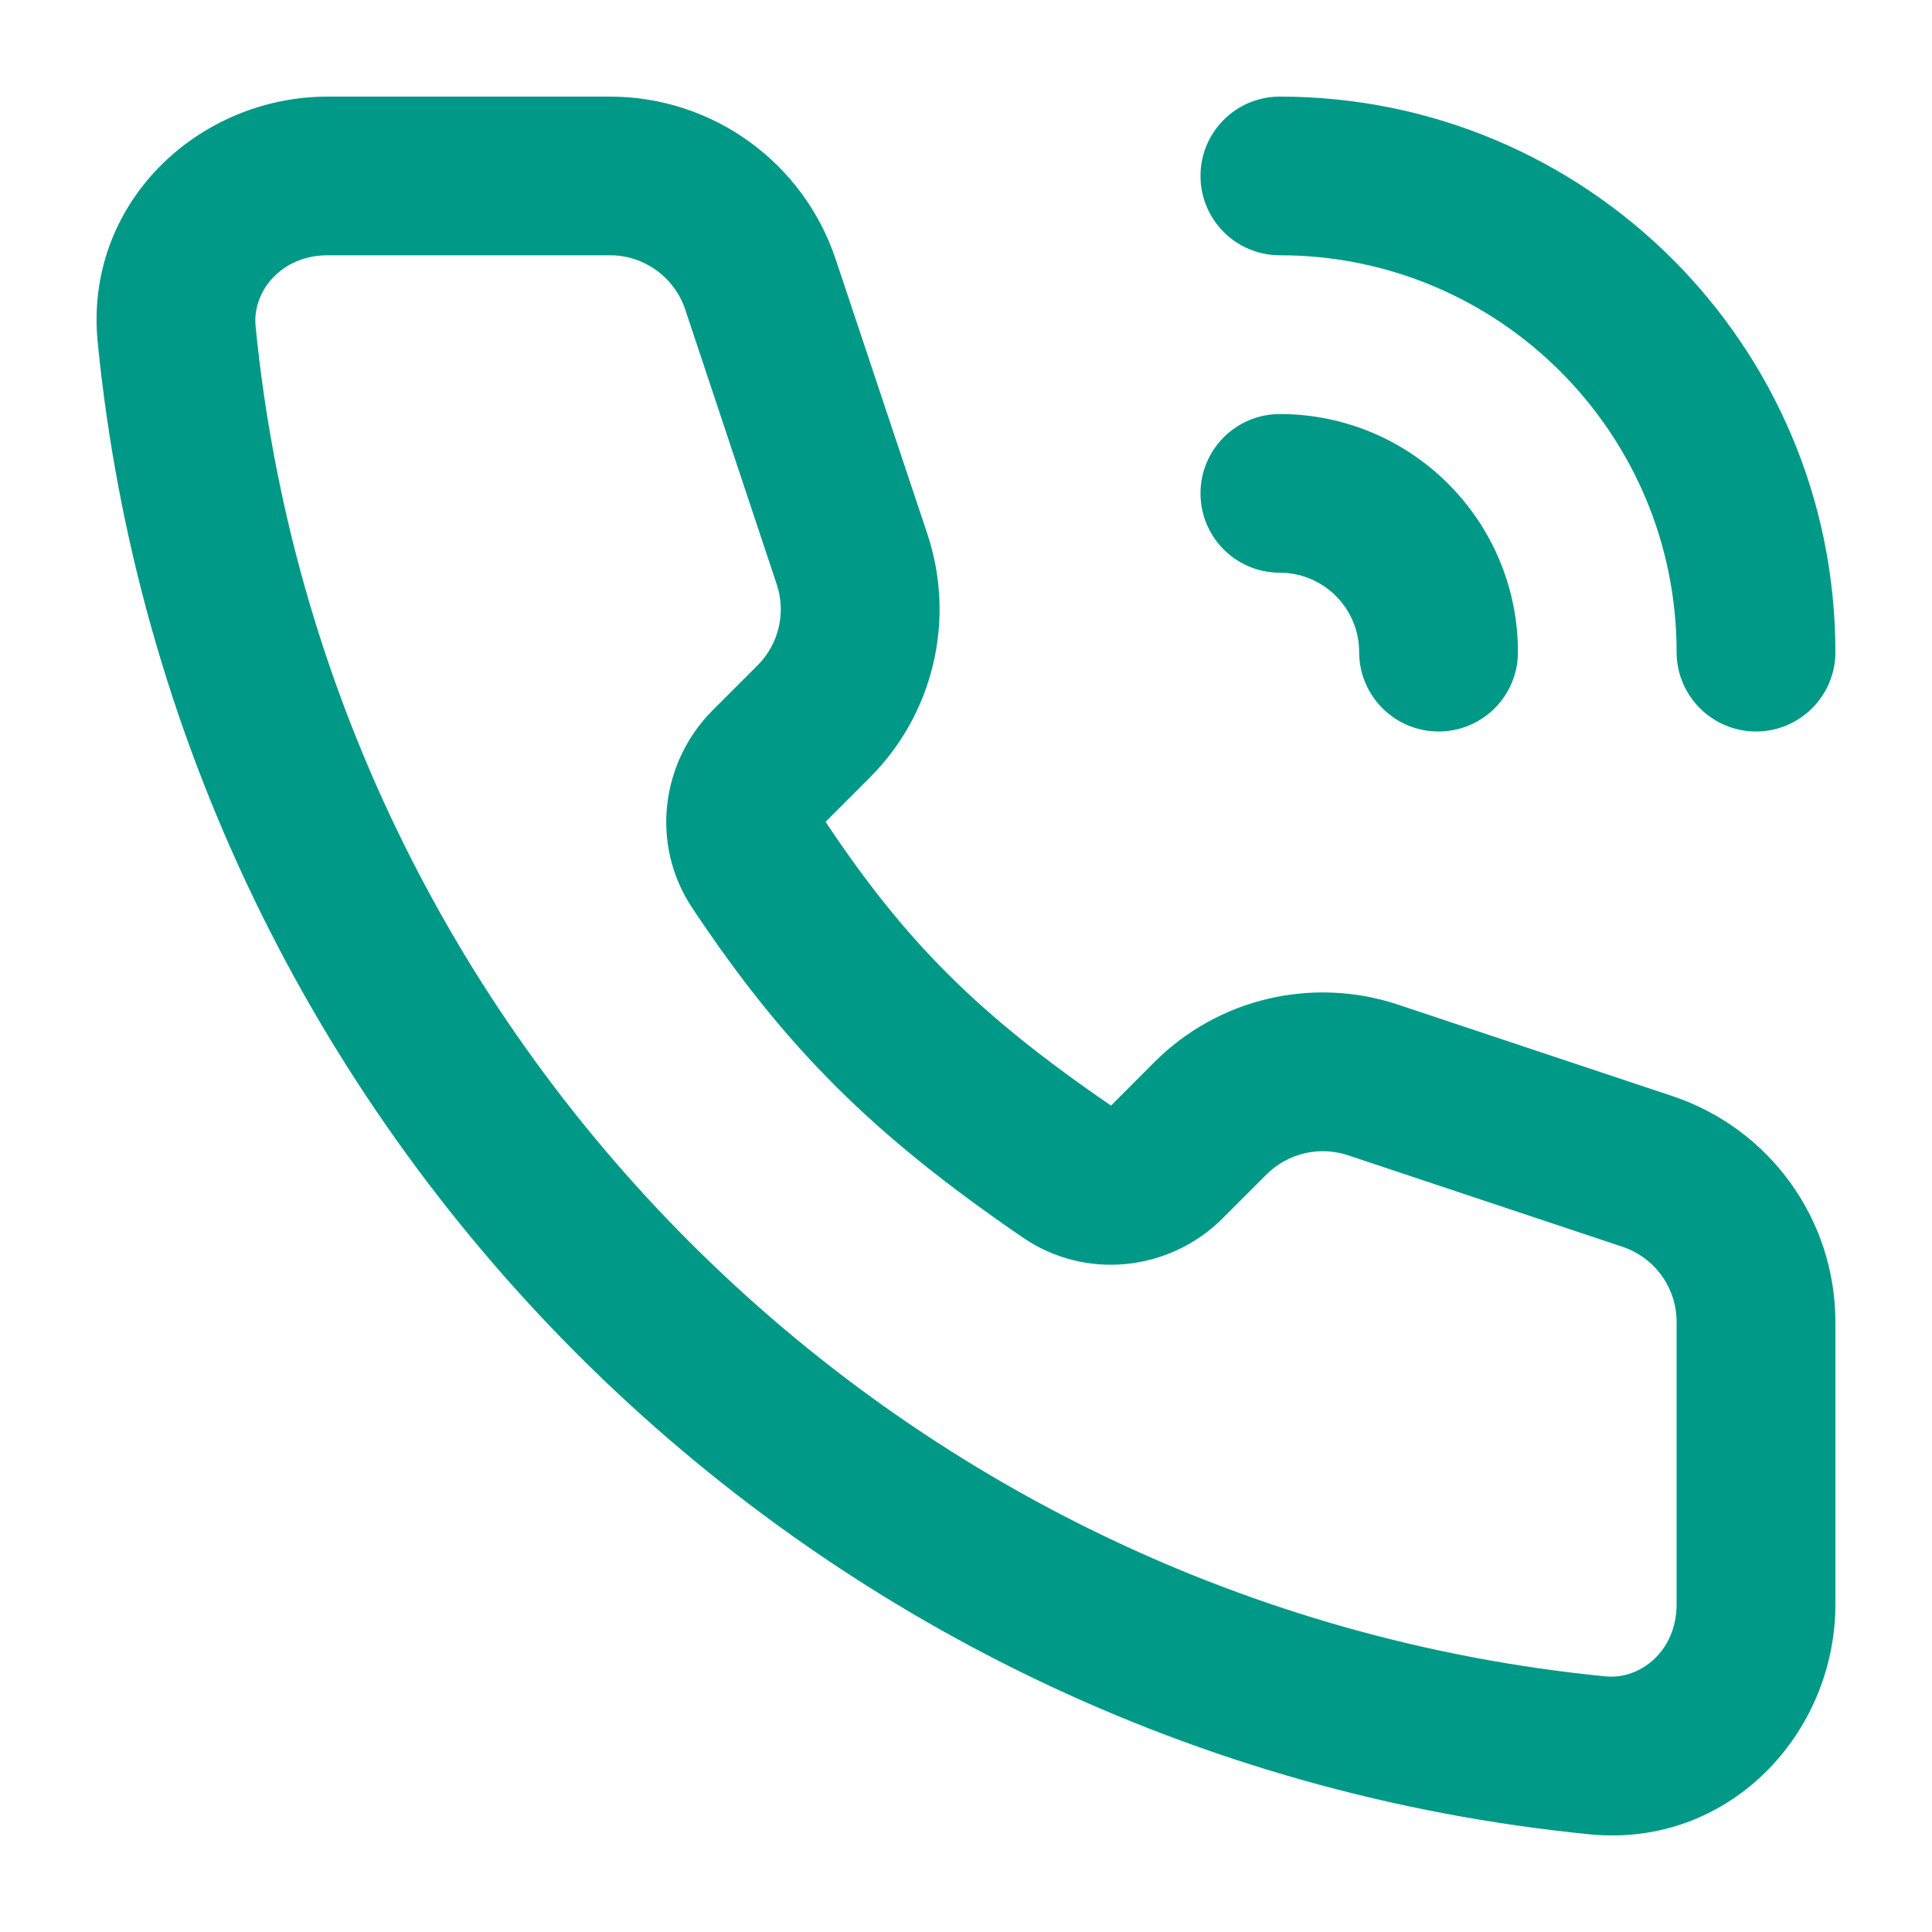 <svg width="16" height="16" viewBox="0 0 16 16" fill="none" xmlns="http://www.w3.org/2000/svg">
<path fill-rule="evenodd" clip-rule="evenodd" d="M2.713 2.114C2.33 2.114 2.087 2.413 2.117 2.705C2.701 8.605 7.395 13.299 13.295 13.883C13.587 13.912 13.885 13.67 13.885 13.287V10.948C13.885 10.666 13.705 10.415 13.436 10.325L11.162 9.567C10.926 9.489 10.666 9.55 10.489 9.726L10.125 10.09C9.69 10.525 8.996 10.608 8.471 10.249C7.228 9.398 6.504 8.679 5.732 7.518C5.383 6.992 5.474 6.31 5.902 5.882L6.274 5.51C6.45 5.334 6.511 5.074 6.432 4.838L5.675 2.564C5.585 2.295 5.334 2.114 5.052 2.114H2.713ZM0.809 2.835C0.695 1.682 1.643 0.8 2.713 0.8H5.052C5.9 0.8 6.653 1.343 6.921 2.148L7.68 4.422C7.916 5.13 7.732 5.912 7.203 6.44L6.837 6.806C7.501 7.802 8.098 8.4 9.201 9.156L9.56 8.796C10.088 8.268 10.869 8.084 11.578 8.32L13.852 9.078C14.657 9.347 15.2 10.1 15.2 10.948V13.287C15.2 14.357 14.318 15.305 13.165 15.191C6.642 14.545 1.455 9.358 0.809 2.835ZM9.942 1.457C9.942 1.094 10.236 0.8 10.599 0.8C13.14 0.8 15.2 2.86 15.2 5.401C15.2 5.763 14.905 6.058 14.543 6.058C14.18 6.058 13.885 5.763 13.885 5.401C13.885 3.586 12.414 2.114 10.599 2.114C10.236 2.114 9.942 1.82 9.942 1.457ZM9.942 4.086C9.942 3.723 10.236 3.429 10.599 3.429C11.688 3.429 12.571 4.312 12.571 5.401C12.571 5.763 12.277 6.058 11.914 6.058C11.551 6.058 11.256 5.763 11.256 5.401C11.256 5.038 10.962 4.743 10.599 4.743C10.236 4.743 9.942 4.449 9.942 4.086Z" fill="#009988"/>
</svg>
